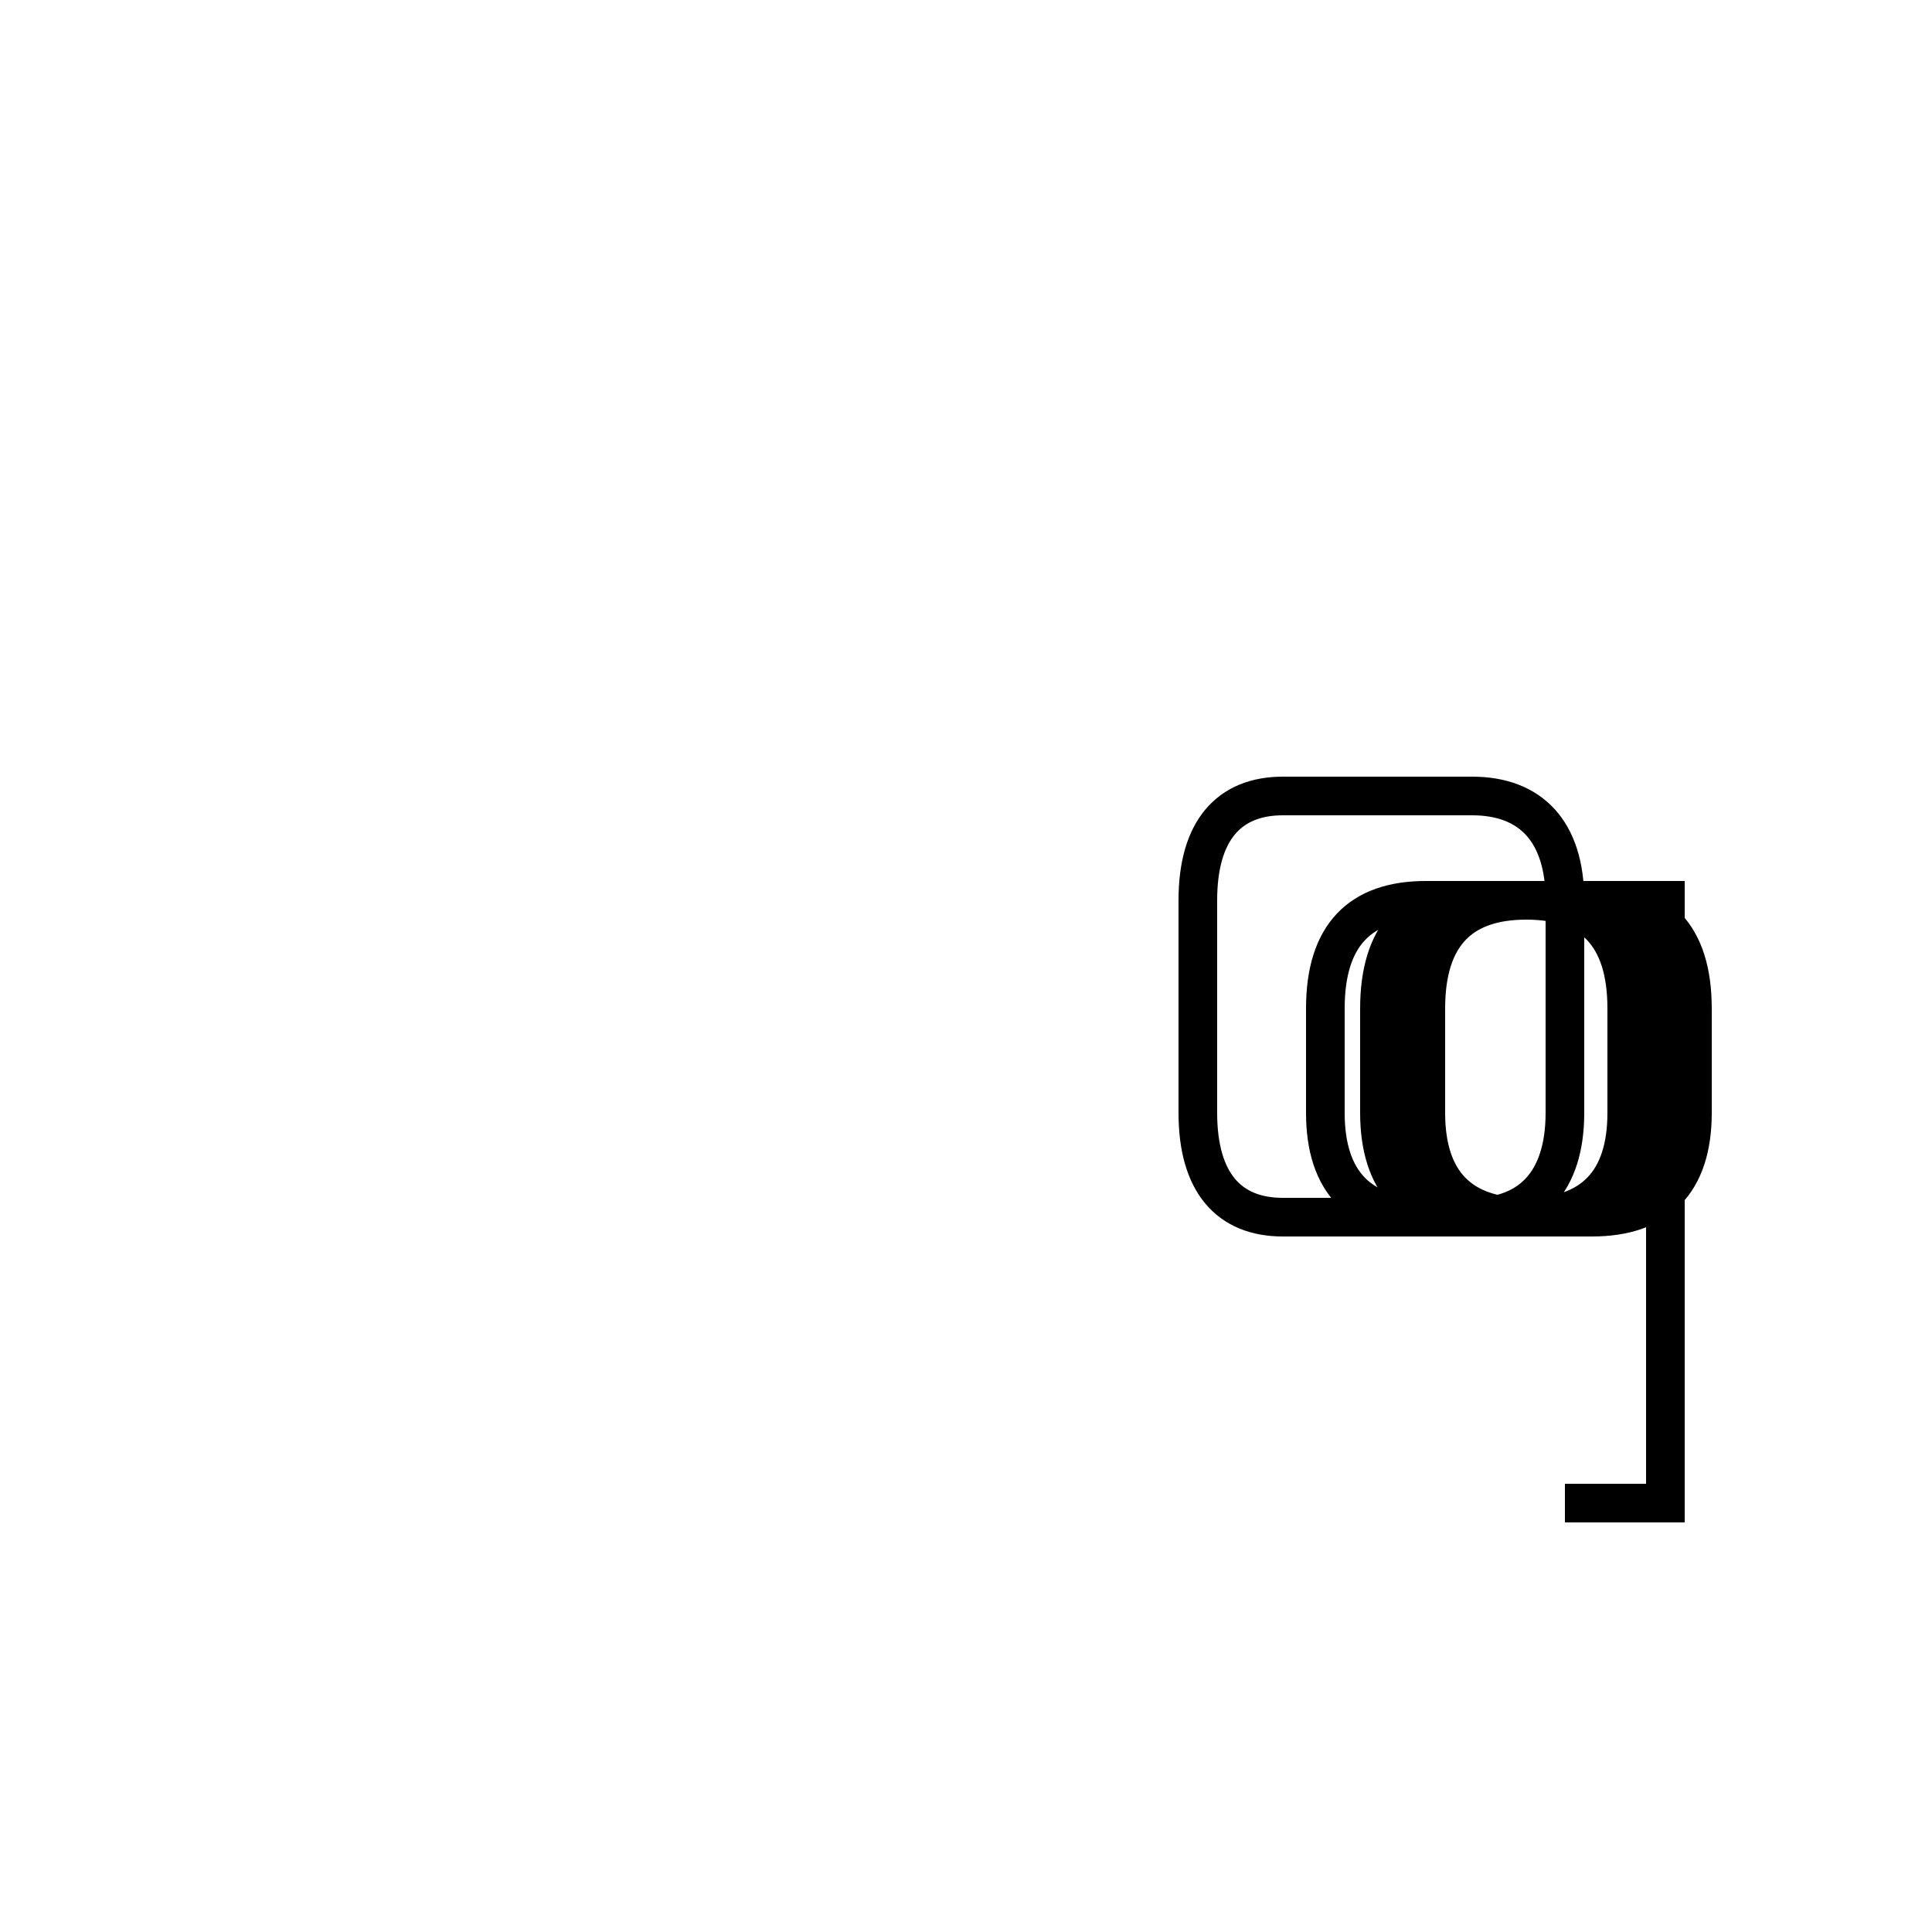<?xml version='1.0' encoding='utf8'?>
<svg viewBox="0.0 -44.0 50.0 50.0" version="1.1" xmlns="http://www.w3.org/2000/svg">
<rect x="0.0" y="-44.0" width="50.0" height="50.0" fill="#808080" stroke="none"/>
<rect x="-1000" y="-1000" width="2000" height="2000" stroke="white" fill="white"/>
<g style="fill:none; stroke:#000000;  stroke-width:1">
<path d="M 40.5 5.1 L 43.1 5.1 L 43.1 15.2 L 43.1 17.9 C 43.1 19.8 42.1 20.7 40.5 20.7 L 39.5 20.7 C 37.8 20.7 36.9 19.8 36.9 17.9 L 36.9 15.2 C 36.9 13.4 37.8 12.5 39.5 12.5 L 41.2 12.5 C 42.9 12.5 43.8 13.4 43.8 15.2 L 43.8 17.9 C 43.8 19.8 42.9 20.7 41.2 20.7 L 38.6 20.7 C 36.9 20.7 36.0 19.8 36.0 17.9 L 36.0 15.2 C 36.0 13.4 36.9 12.5 38.6 12.5 L 40.5 12.5 C 42.1 12.5 43.1 13.4 43.1 15.2 L 43.1 20.7 L 40.5 20.7 L 36.9 20.7 C 35.2 20.7 34.3 19.8 34.3 17.9 L 34.3 15.2 C 34.3 13.4 35.2 12.5 36.9 12.5 L 39.5 12.5 C 41.2 12.5 42.1 13.4 42.1 15.2 L 42.1 17.9 C 42.1 19.8 41.2 20.7 39.5 20.7 L 36.9 20.7 C 35.2 20.7 34.3 19.8 34.3 17.9 L 34.3 15.2 C 34.3 13.4 35.2 12.5 36.9 12.5 L 39.5 12.5 C 41.2 12.5 42.1 13.4 42.1 15.2 L 42.1 20.7 L 40.5 20.7 C 40.5 22.5 39.6 23.4 38.1 23.4 L 33.2 23.4 C 31.8 23.4 31.0 22.5 31.0 20.7 L 31.0 15.2 C 31.0 13.4 31.8 12.5 33.2 12.5 L 38.1 12.5 C 39.6 12.5 40.5 13.4 40.5 15.2 L 40.5 20.7 L 38.1 20.7 C 36.6 20.7 35.7 19.8 35.7 17.9 L 35.7 15.2 C 35.7 13.4 36.6 12.5 38.1 12.5 L 40.5 12.5 C 42.1 12.5 43.0 13.4 43.0 15.2 L 43.0 20.7 L 40.5 20.7 " transform="scale(1, -1)" />
</g>
</svg>